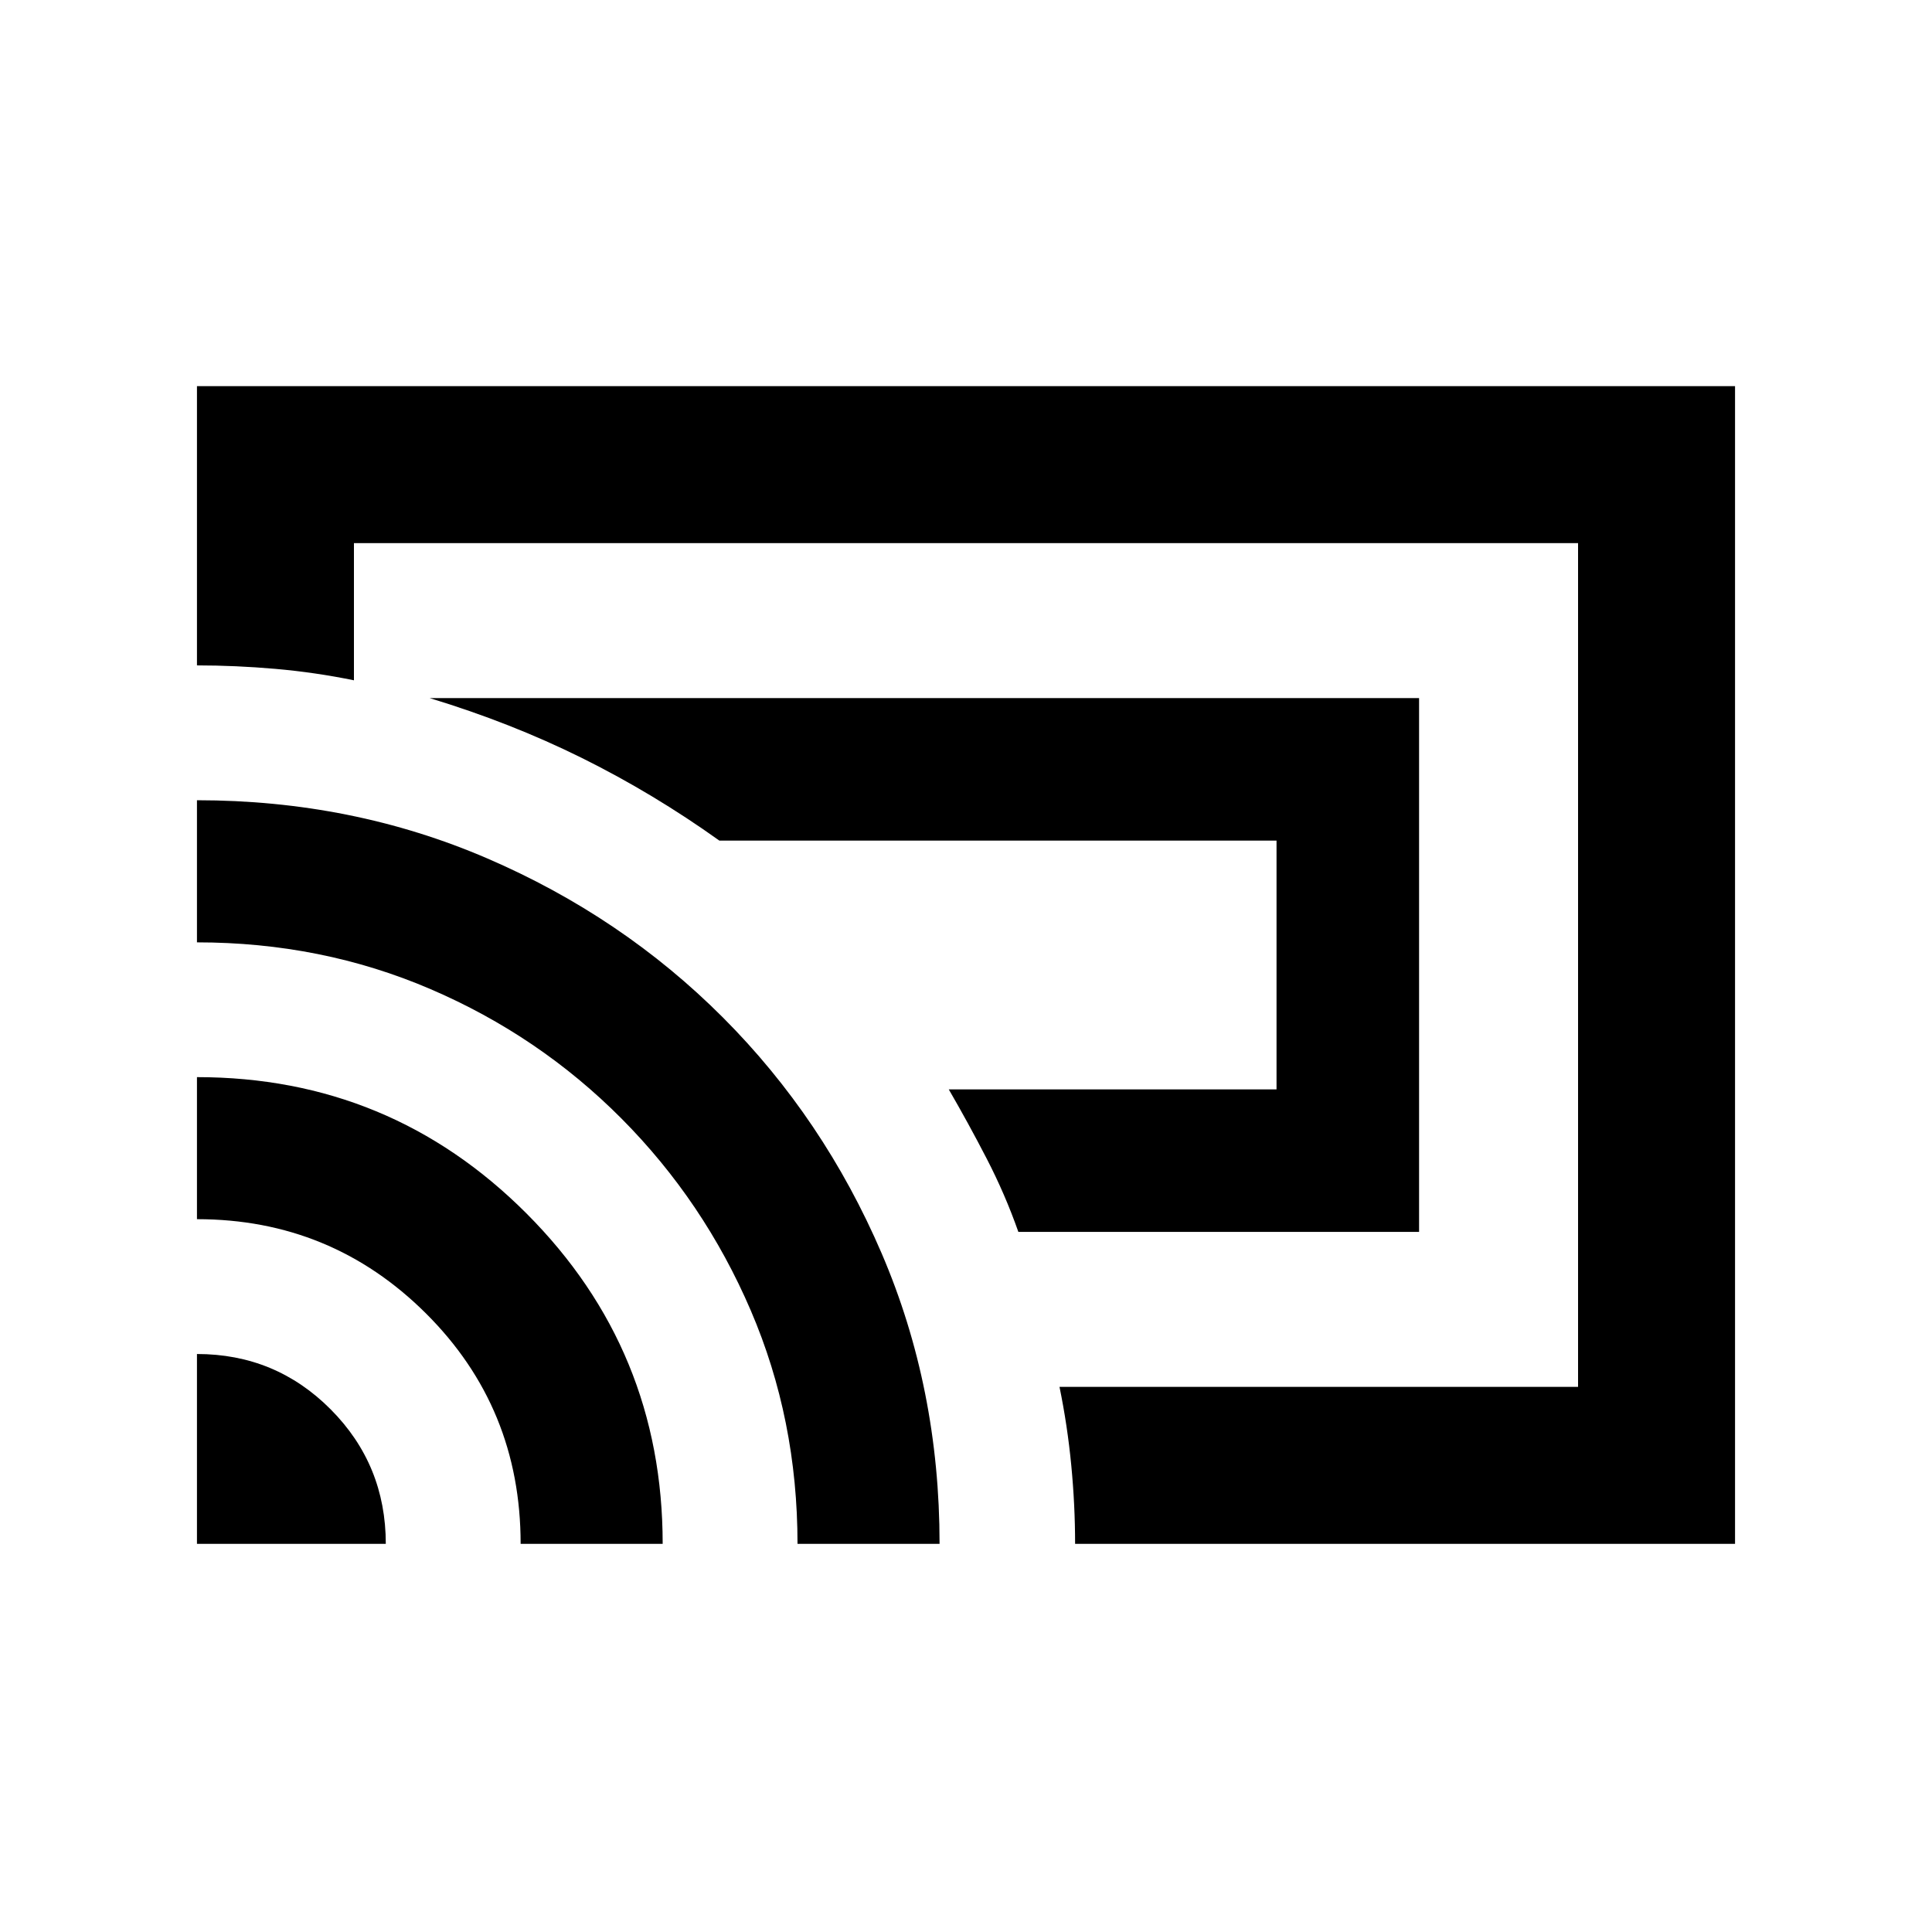 <svg xmlns="http://www.w3.org/2000/svg" height="20" viewBox="0 -960 960 960" width="20"><path d="M705.13-347.87H506.02q-6.57-18.67-15.73-36.4-9.16-17.73-18.86-34.43H634.3v-123.6H357.46q-32.93-23.52-68.35-41.08-35.41-17.55-75.65-29.75h491.67v265.26ZM480-480Zm382.13 287.13H534.21q0-19.25-1.9-39t-5.85-39h257.67v-419.26H175.87v68.17q-19.25-3.95-39-5.68-19.75-1.73-39-1.73v-138.76h764.26v575.26Zm-764.26 0v-94.33q39.09 0 66.46 27.52 27.37 27.51 27.37 66.81H97.87Zm160.83 0q0-67.67-47.05-114.5-47.04-46.83-113.78-46.83v-70.58q96.11 0 163.76 67.76 67.65 67.77 67.65 164.15H258.7Zm137.58 0q0-61.87-23.23-115.97-23.22-54.09-64.17-95.29t-95.02-64.41q-54.07-23.21-115.99-23.21v-70.62q77.13 0 144.18 28.88 67.04 28.88 117.14 79.05 50.1 50.17 78.89 117.2t28.79 144.37h-70.59Z"/></svg>